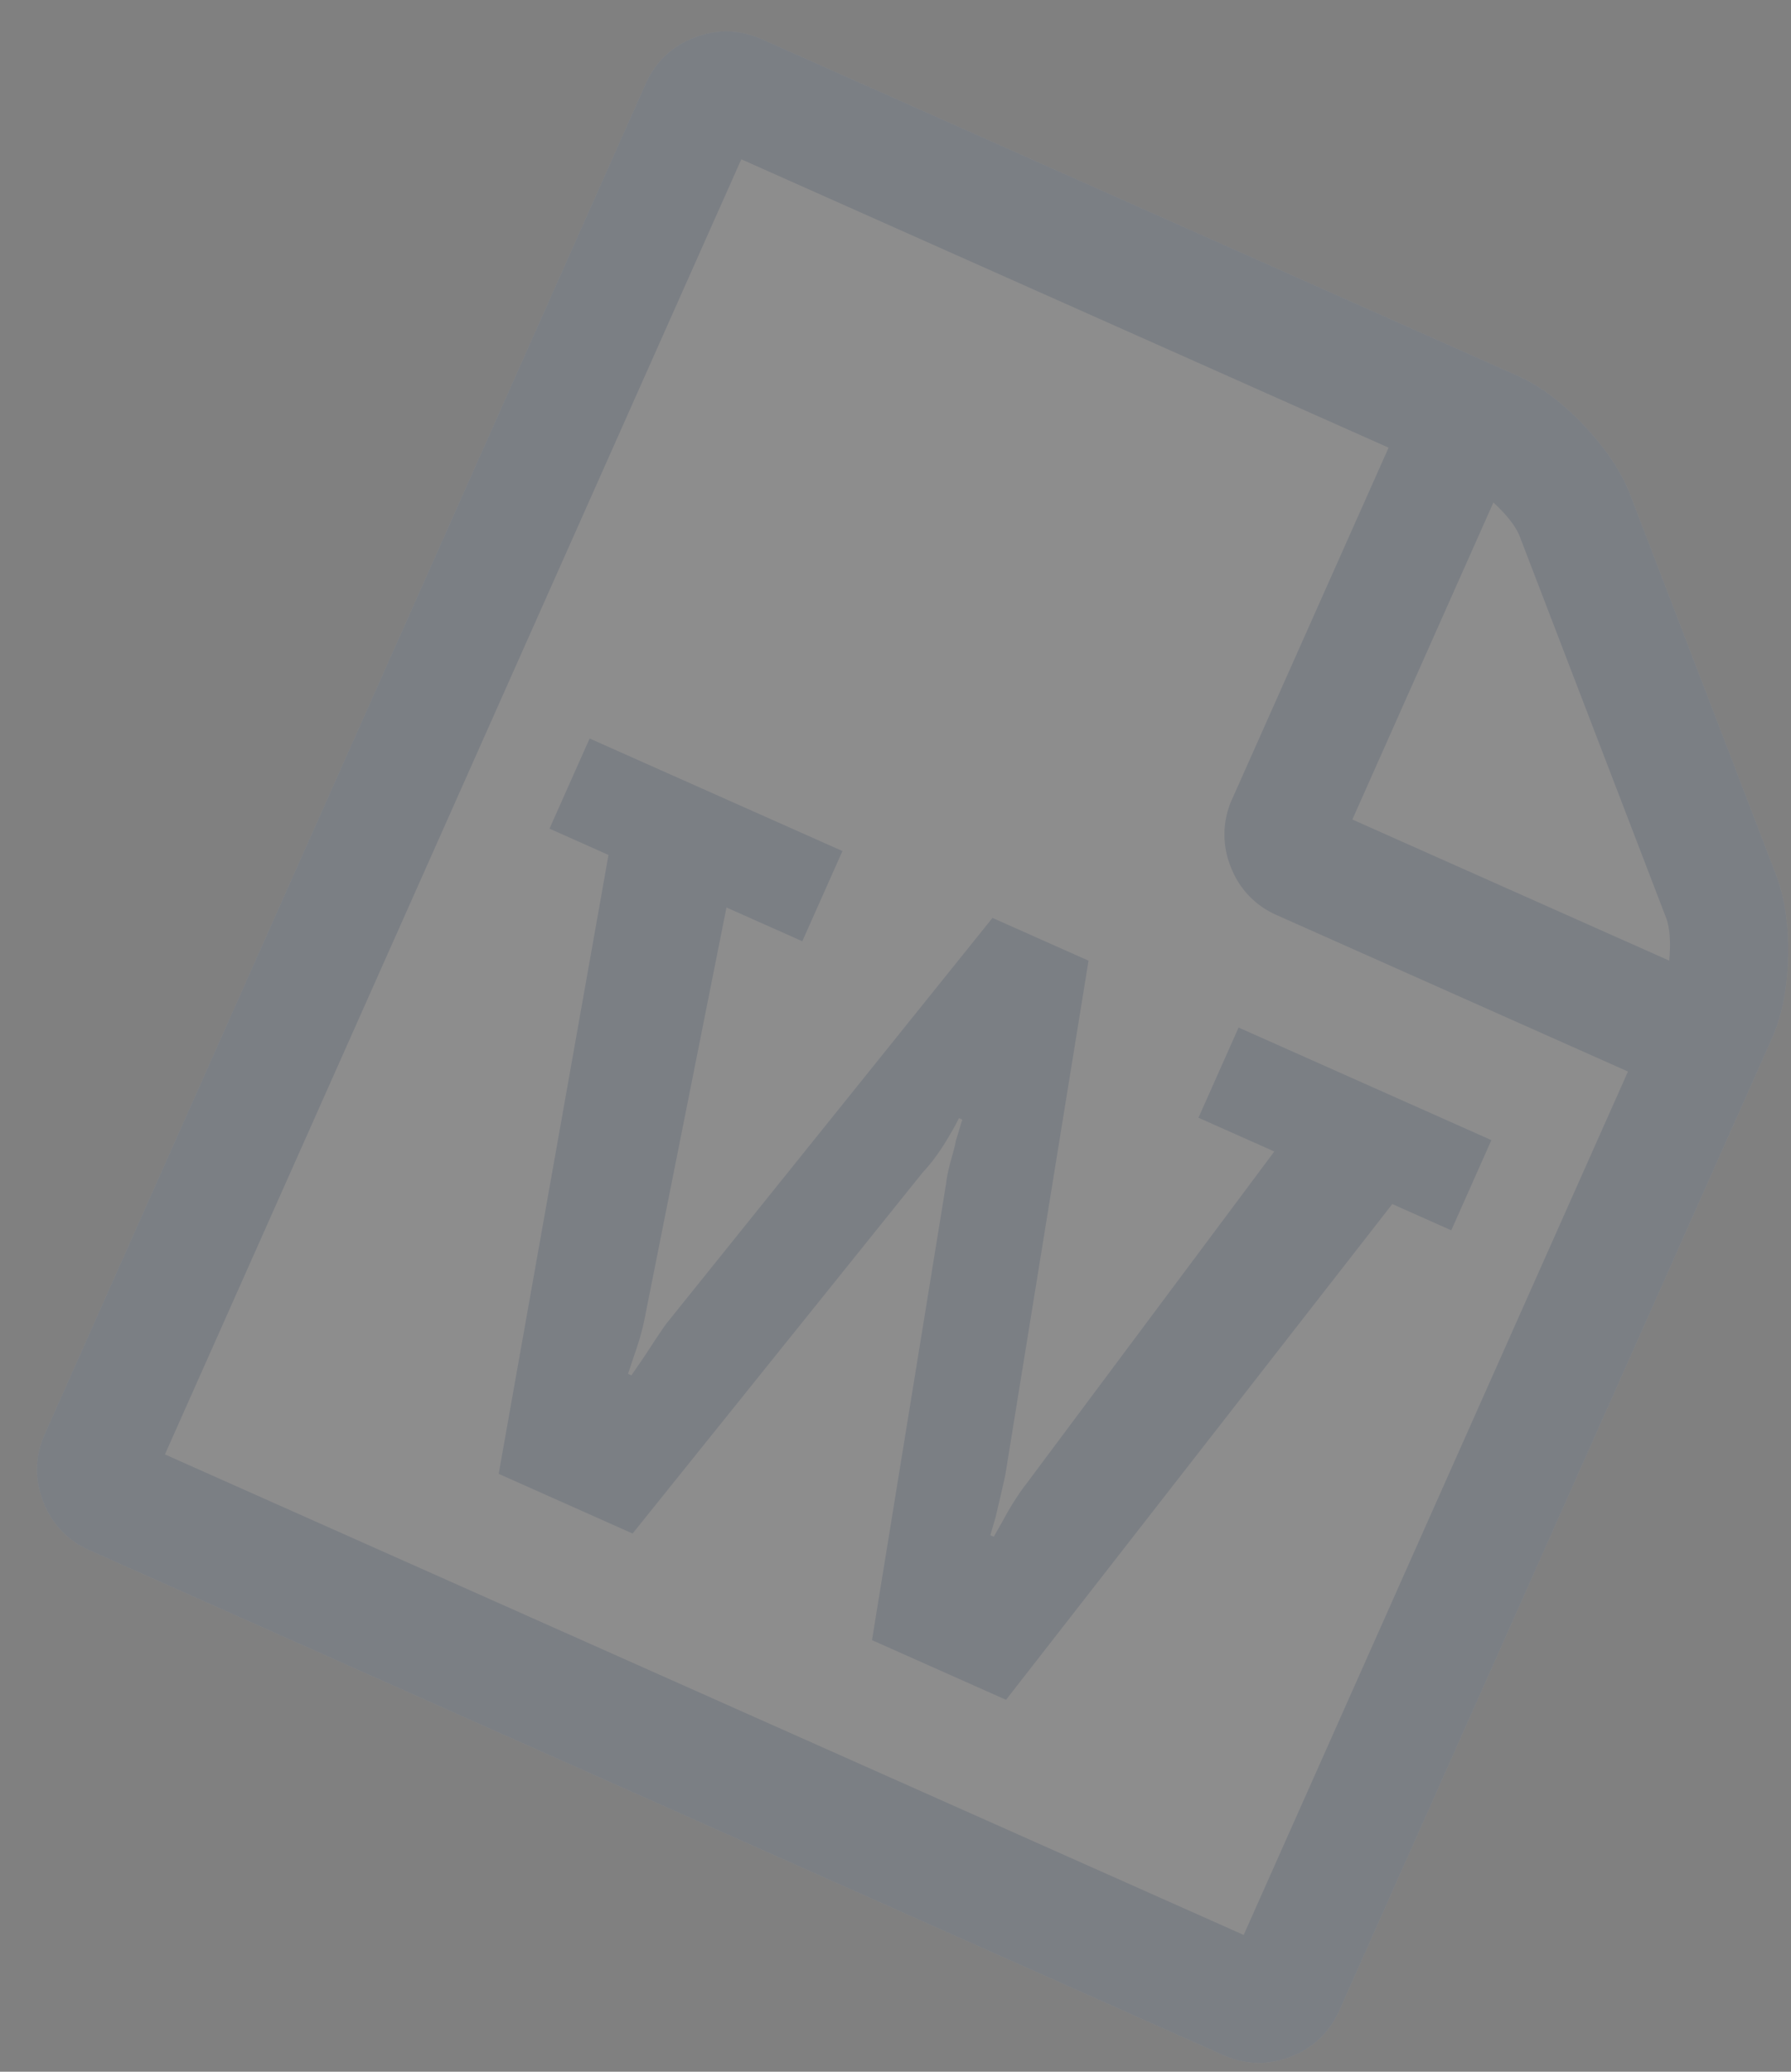 <svg xmlns="http://www.w3.org/2000/svg" width="32" height="37" viewBox="0 0 32 37">
    <rect x="0" y="0" width="32" height="37" fill="#808080" stroke="none"/>
    <g fill="none" fill-rule="evenodd" opacity=".103">
        <path fill="#FFF" d="M31.733 15.625c.156.406.227.895.214 1.466-.014.571-.11 1.058-.29 1.46l-7.723 17.346c-.178.402-.471.68-.877.837-.406.156-.81.144-1.212-.035L1.607 27.69a1.526 1.526 0 0 1-.837-.878 1.526 1.526 0 0 1 .035-1.212L11.532 1.506c.178-.402.471-.68.877-.836.406-.156.81-.145 1.212.034L27.113 6.71c.402.179.799.476 1.191.891.393.416.667.826.823 1.233l2.606 6.79z"/>
        <path fill="#2A5698" fill-opacity=".81" d="M31.733 15.625c.156.406.227.895.214 1.466-.014.571-.11 1.058-.29 1.46l-7.723 17.346c-.178.402-.471.68-.877.837-.406.156-.81.144-1.212-.035L1.607 27.69a1.526 1.526 0 0 1-.837-.878 1.526 1.526 0 0 1 .035-1.212L11.532 1.506c.178-.402.471-.68.877-.836.406-.156.81-.145 1.212.034L27.113 6.71c.402.179.799.476 1.191.891.393.416.667.826.823 1.233l2.606 6.79zm-5.05-6.651l-2.52 5.662 5.661 2.52c.03-.335.01-.59-.056-.765L27.153 9.58c-.067-.174-.223-.376-.47-.606zm-4.462 25.583l6.866-15.42-6.265-2.789a1.526 1.526 0 0 1-.836-.877 1.526 1.526 0 0 1 .034-1.212l2.79-6.264-11.565-5.15-10.298 23.13 19.274 8.582zM15.052 15.2l-.717 1.61-1.355-.603-1.446 7.26c-.04.223-.107.47-.203.74l-.11.329.06.027.2-.29c.037-.055.103-.155.197-.3.095-.144.172-.257.232-.339l5.823-7.241 1.716.764-1.485 9.173c-.02.099-.051.236-.092.41a37.51 37.51 0 0 0-.08.343l-.097.336.06.027.172-.303c.136-.252.274-.467.413-.646l4.428-5.932-1.355-.603.717-1.611 4.517 2.011-.717 1.611-1.054-.469-6.901 8.854-2.395-1.066 1.325-8.161c.01-.104.04-.247.091-.429s.078-.29.081-.324l.116-.382-.06-.027c-.036.08-.1.196-.191.348-.146.248-.3.456-.459.626l-5.18 6.445-2.393-1.066 1.962-11.053-1.054-.47.717-1.61 4.517 2.01z"/>
    </g>
</svg>
